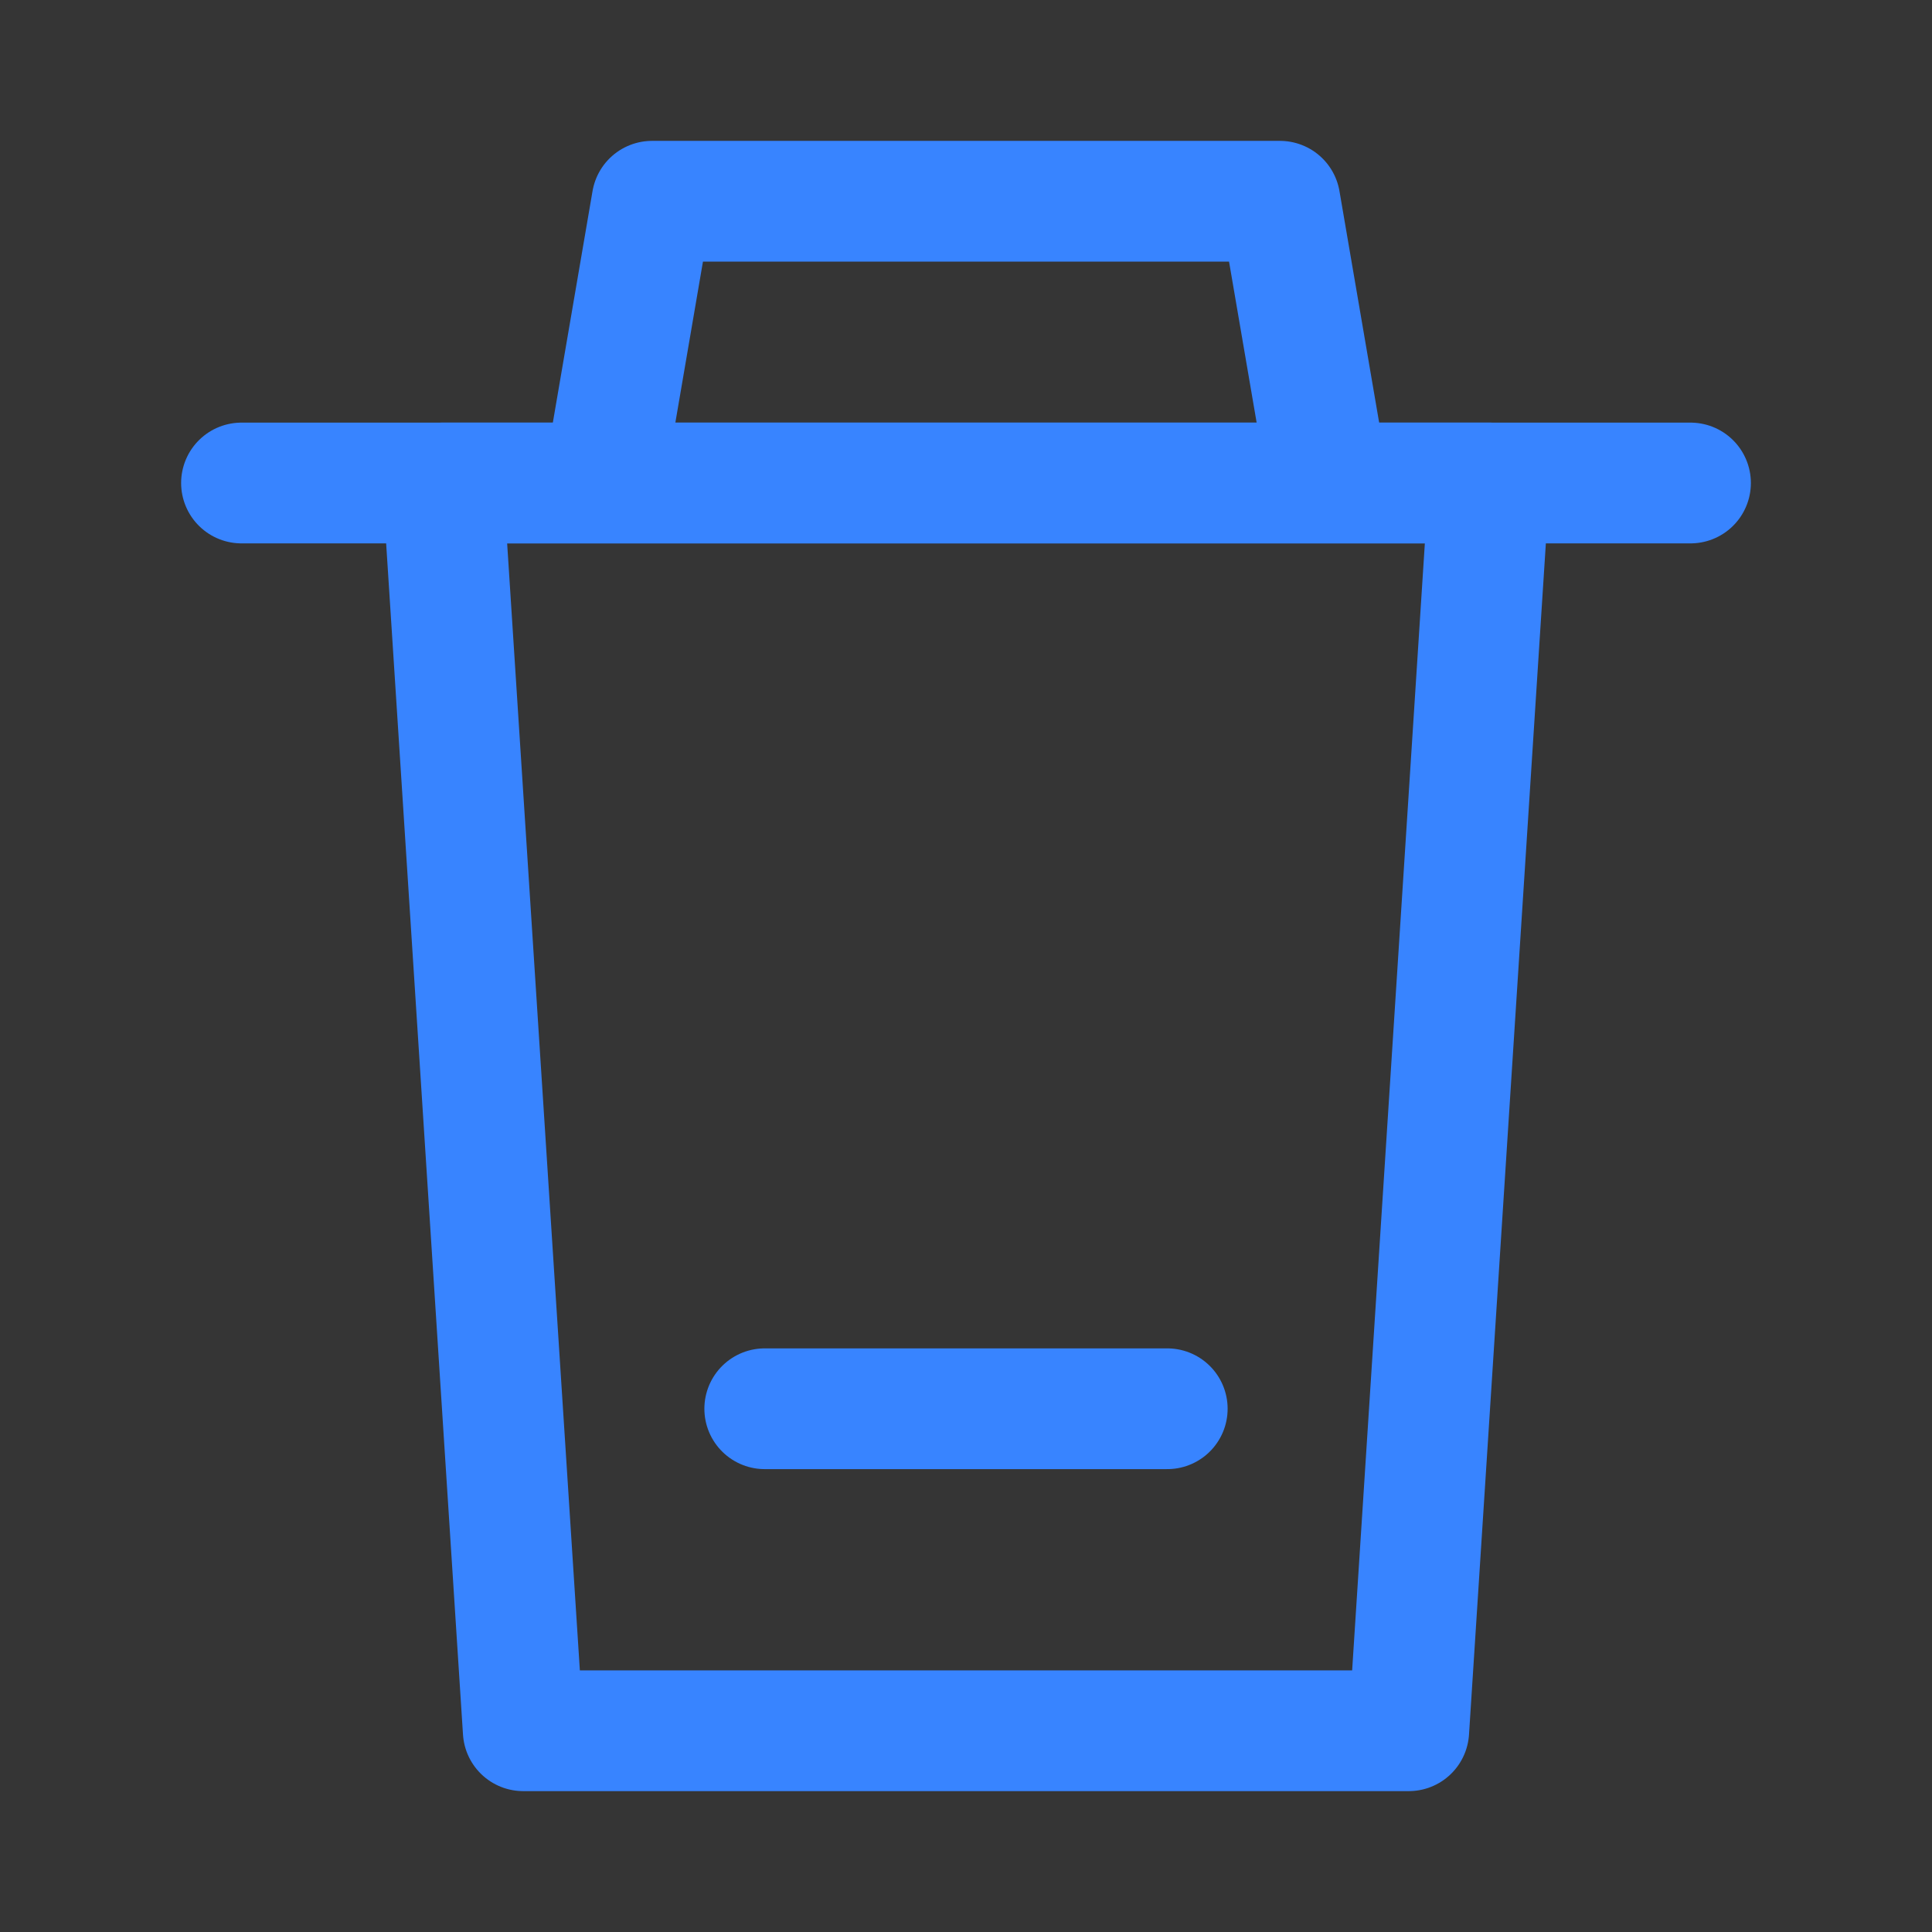 <?xml version="1.0" encoding="UTF-8"?><svg width="18" height="18" viewBox="0 0 48 48" fill="none" xmlns="http://www.w3.org/2000/svg"><rect x="0" y="0" width="48" height="48" fill="#333333" stroke="none"/><rect width="48" height="48" fill="white" fill-opacity="0.01"/><path d="M15 12L16.2 5H31.8L33 12" stroke="#3884FF" stroke-width="3" stroke-linejoin="round"/><path d="M6 12H42" stroke="#3884FF" stroke-width="3" stroke-linecap="round"/><path fill-rule="evenodd" clip-rule="evenodd" d="M37 12L35 43H13L11 12H37Z" fill="none" stroke="#3884FF" stroke-width="3" stroke-linecap="round" stroke-linejoin="round"/><path d="M19 35H29" stroke="#3884FF" stroke-width="3" stroke-linecap="round"/></svg>